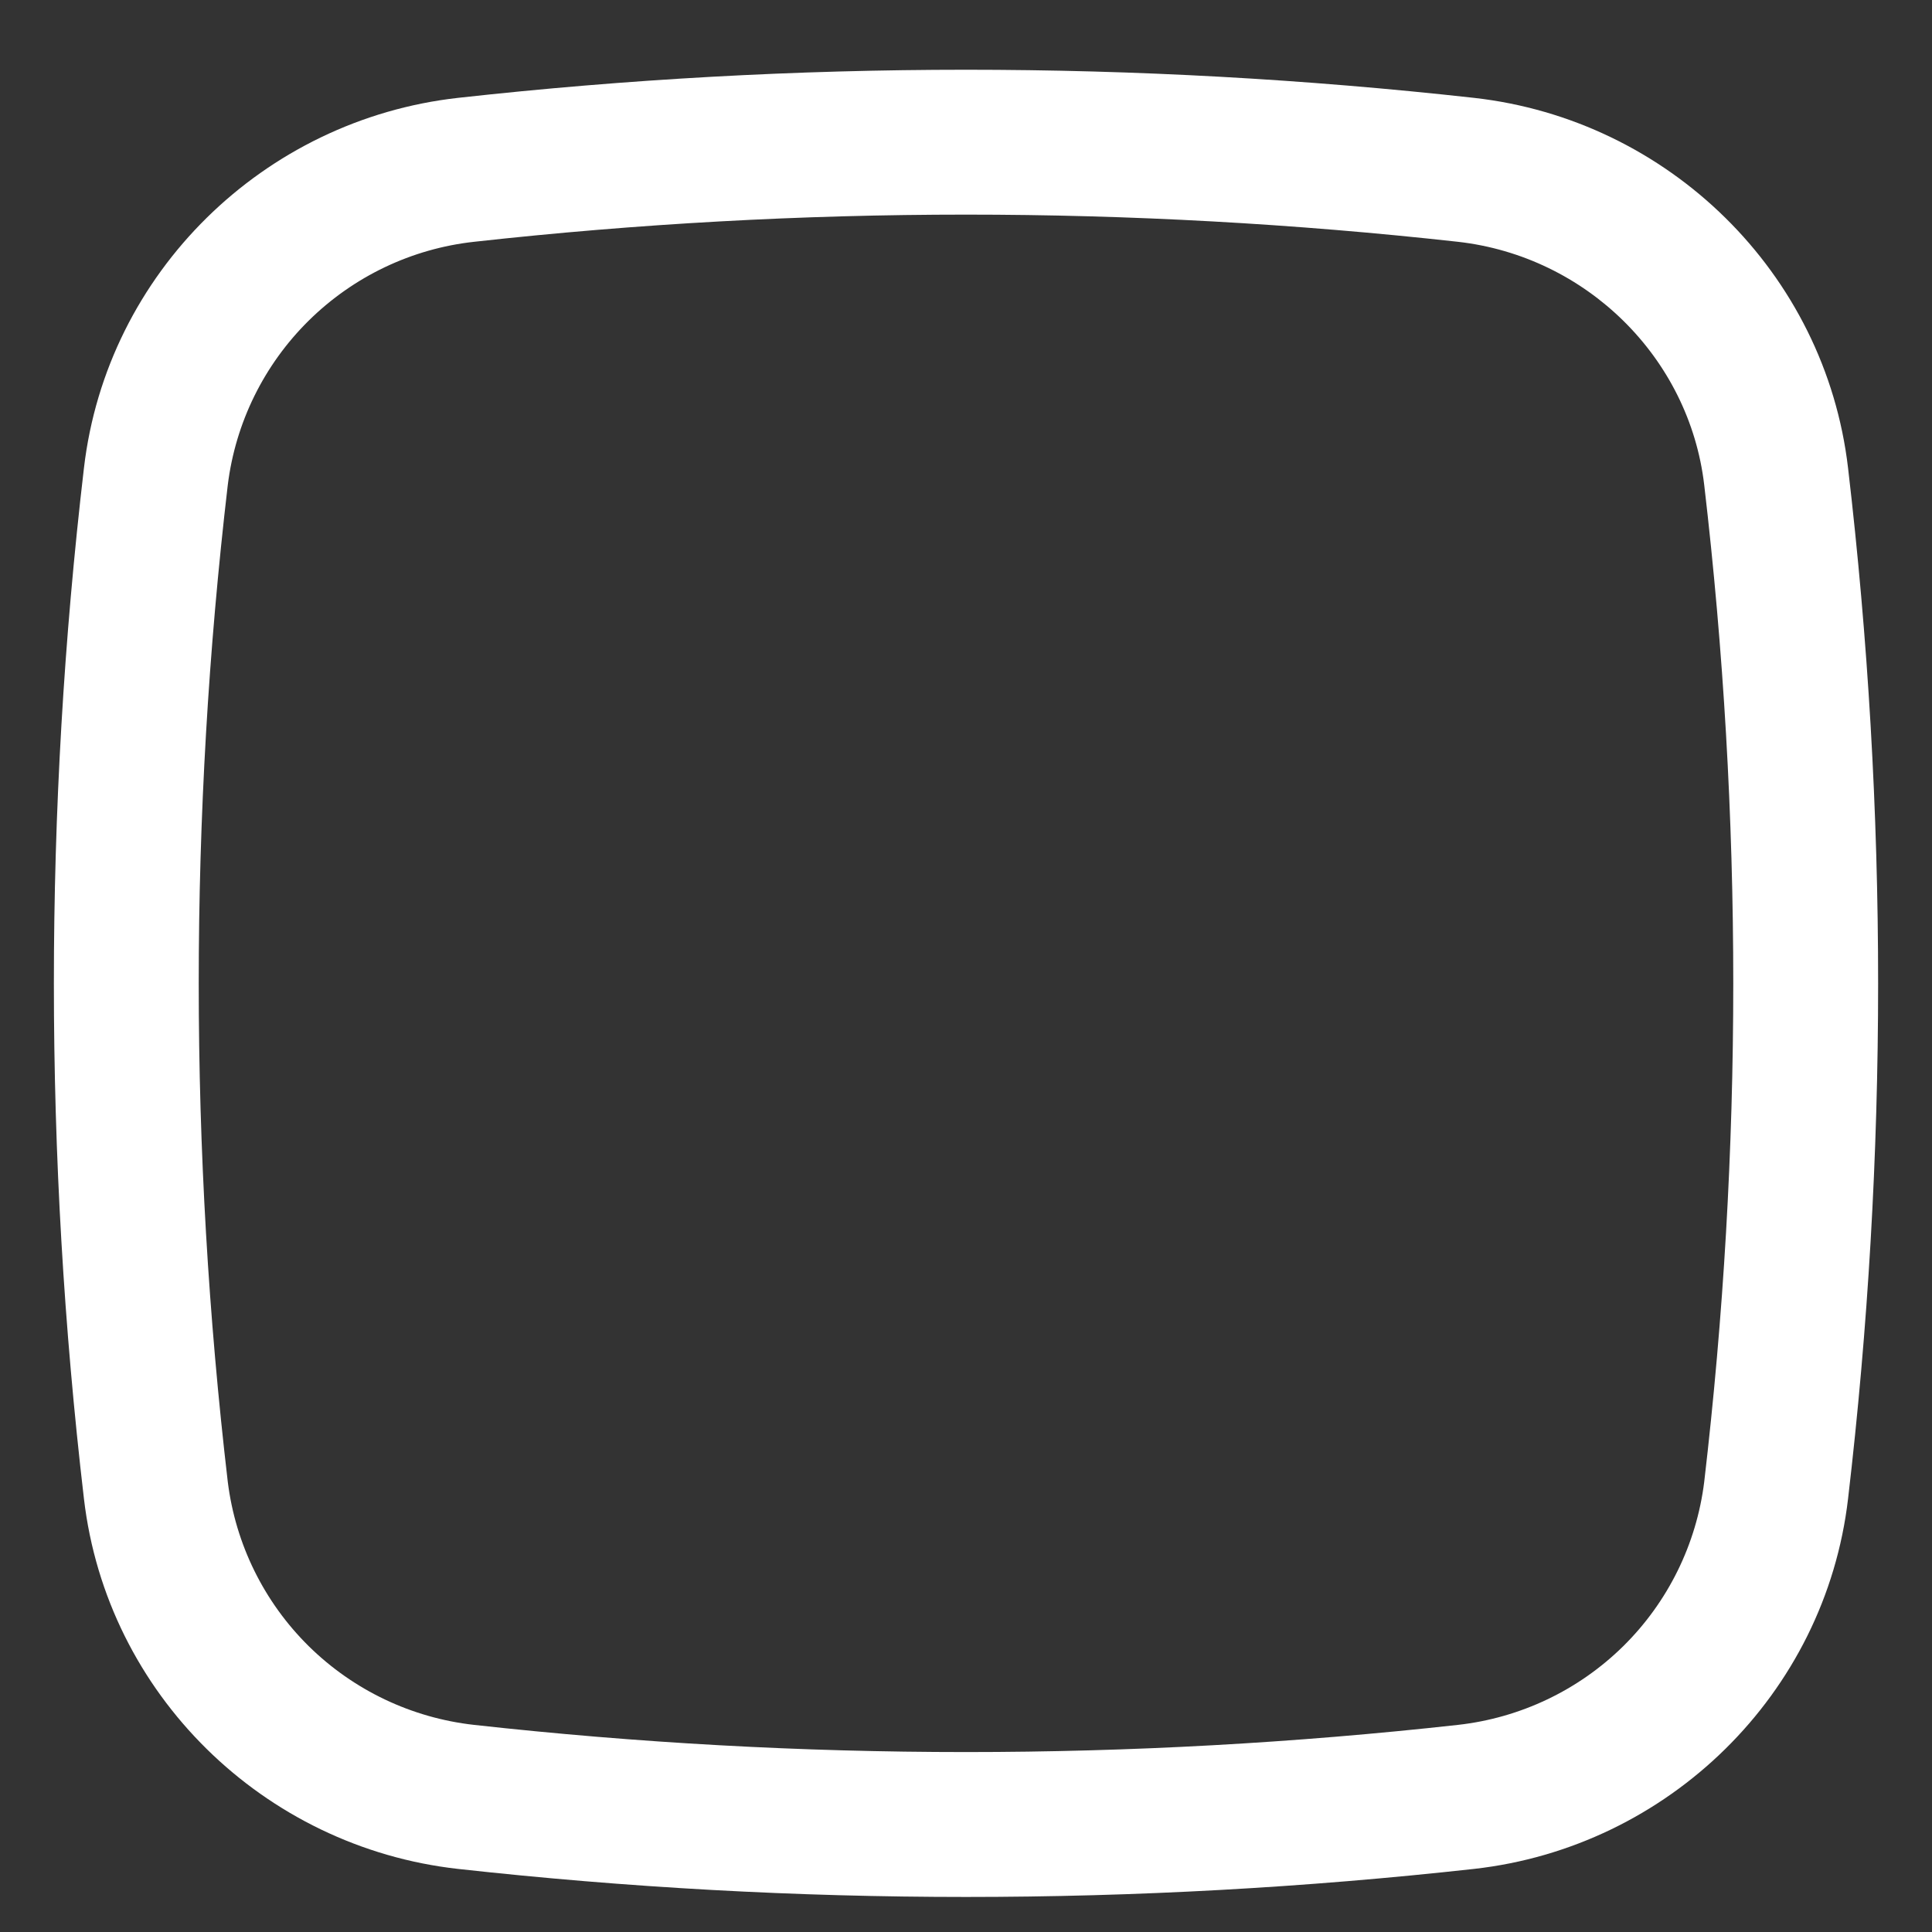 <svg width="20" height="20" viewBox="0 0 20 20" fill="none" xmlns="http://www.w3.org/2000/svg">
<rect x="0" y="0" width="20" height="20" fill="#333333" stroke="none"/>
<path fill-rule="evenodd" clip-rule="evenodd" d="M15.258 1.013C11.763 0.625 8.237 0.625 4.742 1.013C2.73 1.238 1.105 2.823 0.869 4.845C0.454 8.389 0.454 11.97 0.869 15.515C1.105 17.537 2.729 19.122 4.742 19.347C8.237 19.734 11.763 19.734 15.258 19.347C17.27 19.122 18.895 17.537 19.131 15.515C19.546 11.97 19.546 8.389 19.131 4.845C18.895 2.823 17.271 1.238 15.258 1.013ZM4.908 2.503C8.292 2.128 11.708 2.128 15.092 2.503C16.422 2.653 17.487 3.702 17.642 5.02C18.043 8.448 18.043 11.911 17.642 15.34C17.562 15.985 17.267 16.584 16.804 17.041C16.341 17.497 15.738 17.784 15.092 17.856C11.708 18.231 8.292 18.231 4.908 17.856C4.262 17.784 3.659 17.497 3.196 17.041C2.733 16.584 2.438 15.985 2.358 15.34C1.957 11.911 1.957 8.448 2.358 5.02C2.438 4.375 2.733 3.776 3.196 3.319C3.659 2.862 4.262 2.574 4.908 2.503Z" fill="white"/>
</svg>
